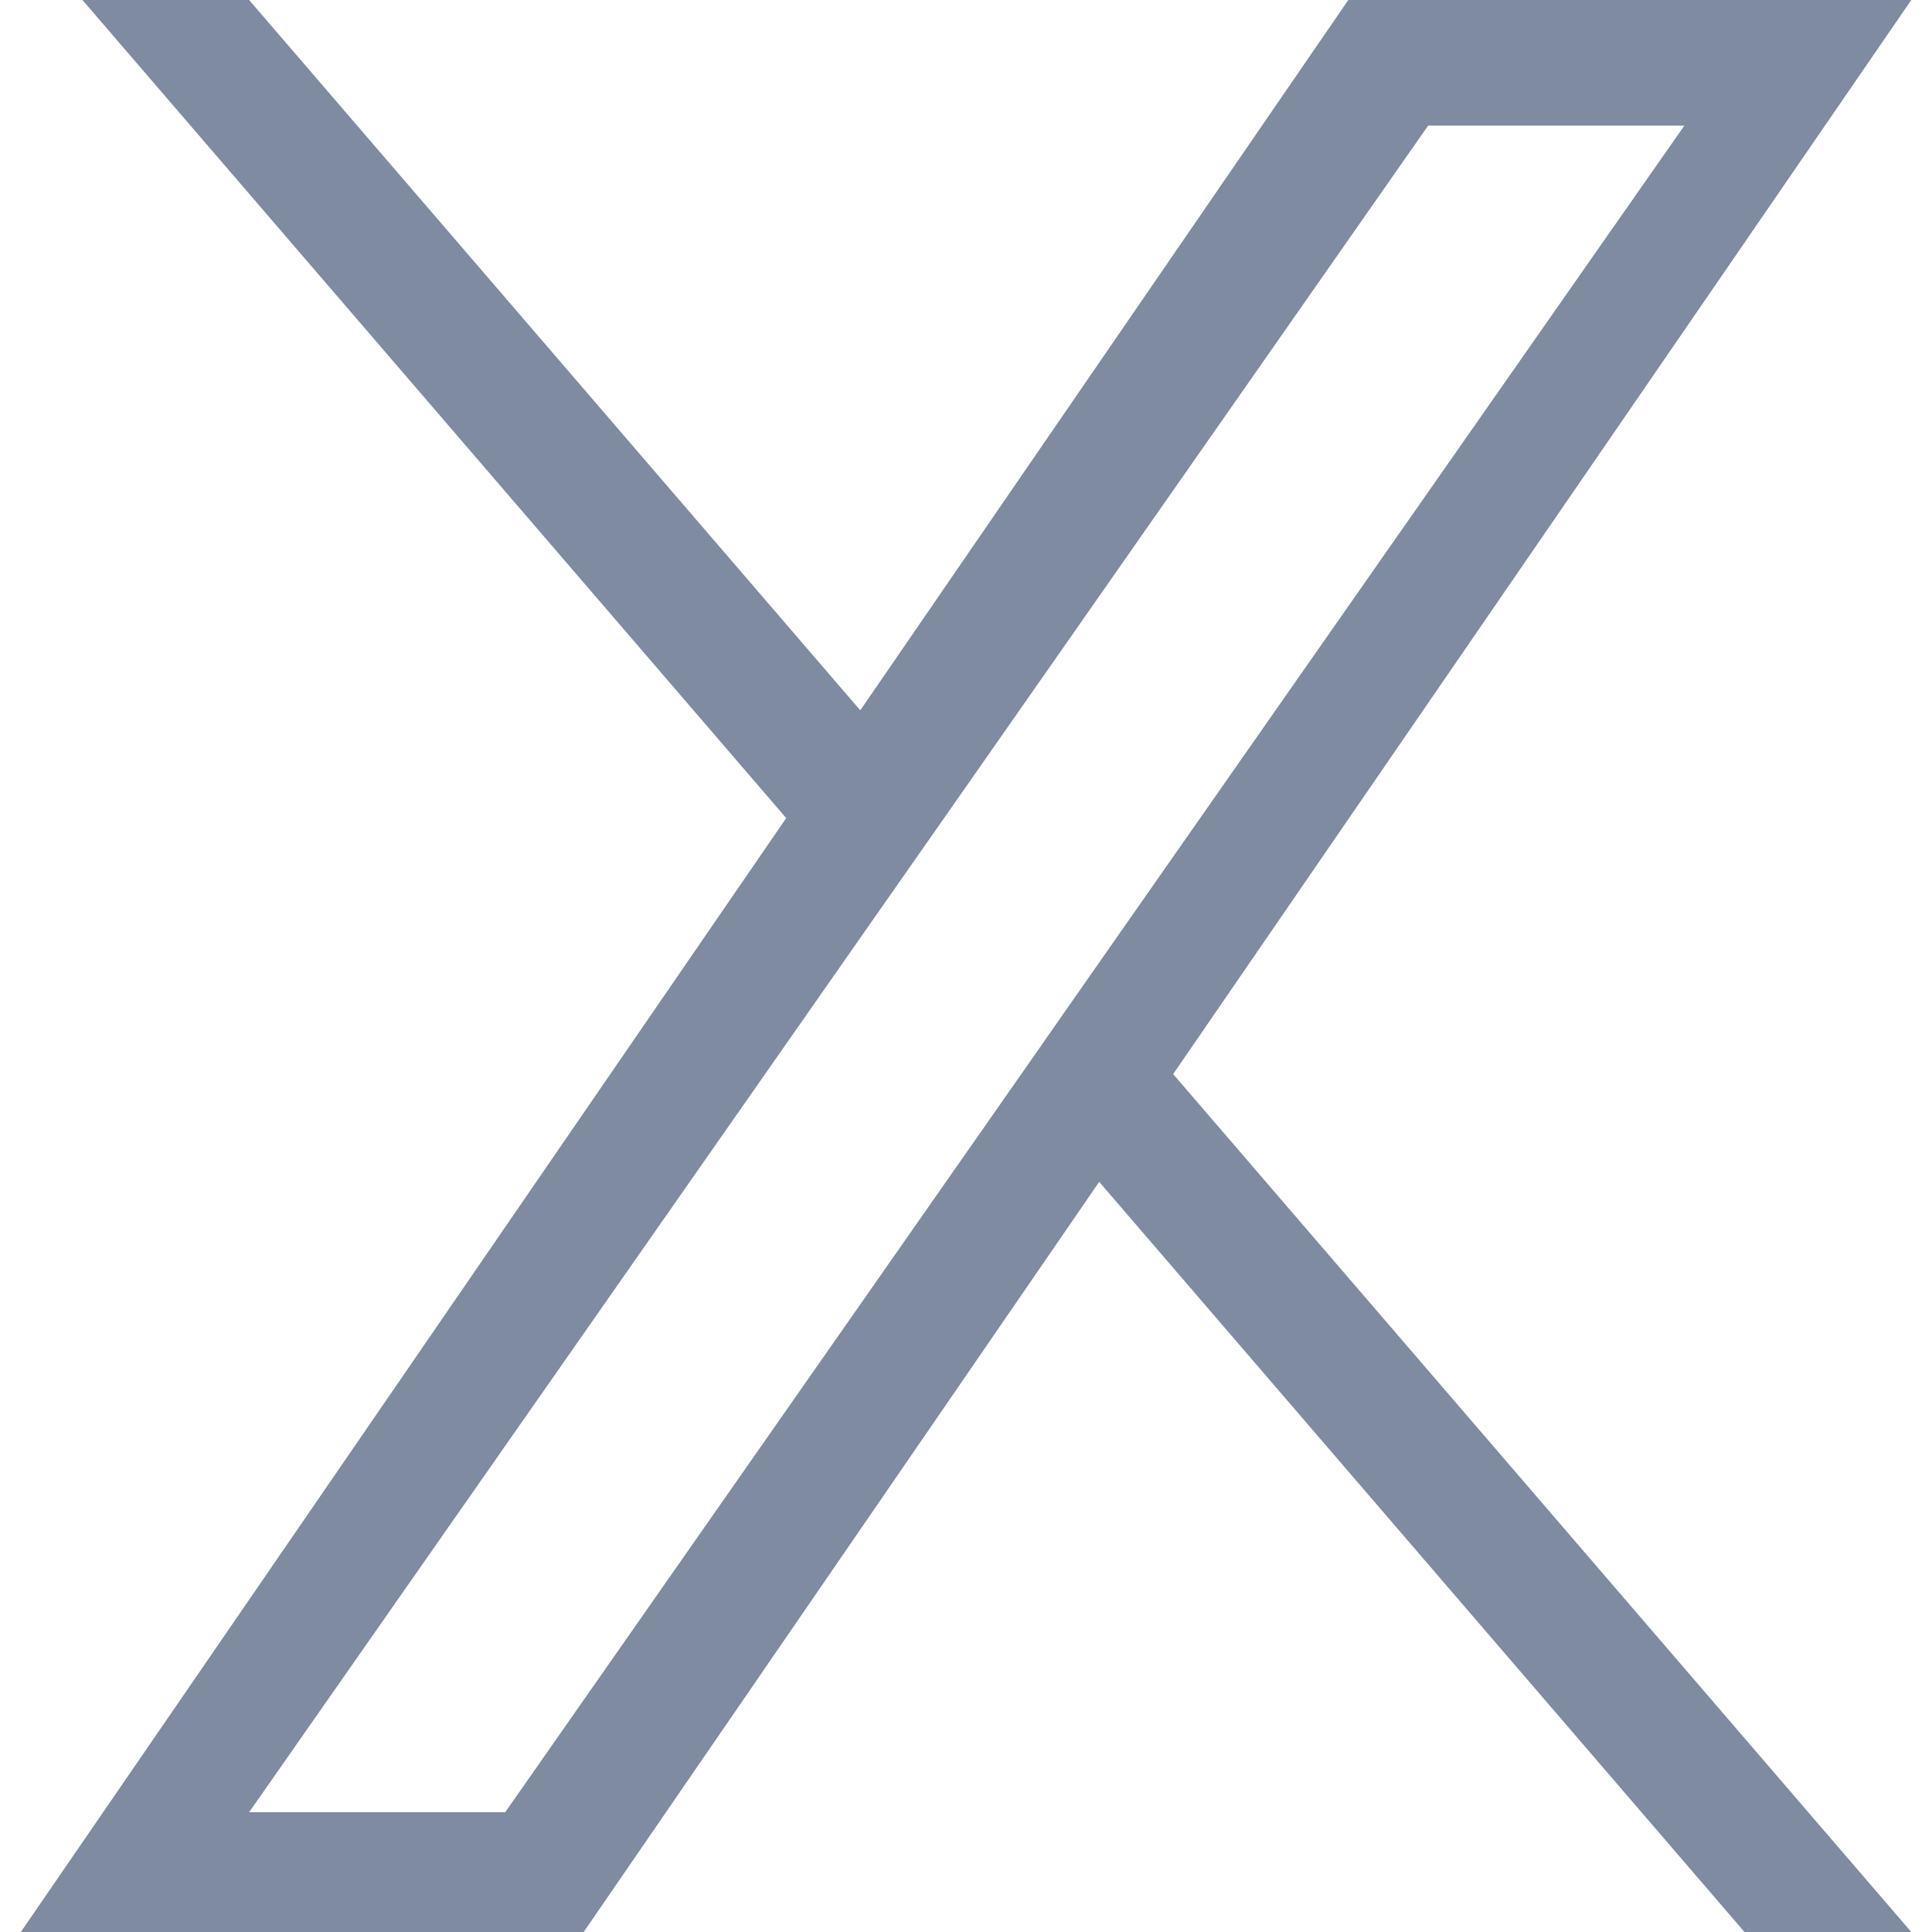 <svg width="18" height="18" viewBox="0 0 18 18" fill="none" xmlns="http://www.w3.org/2000/svg">
<path d="M7.325 7.622L0.768 0H2.321L8.015 6.618L12.562 0H17.807L10.93 10.007L17.807 18H16.253L10.241 11.011L5.438 18H0.194L7.325 7.622H7.325ZM9.453 10.096L10.149 9.099L15.693 1.17H13.306L8.833 7.569L8.136 8.565L2.321 16.884H4.707L9.453 10.096V10.096Z" fill="#7E8BA0"/>
</svg>
